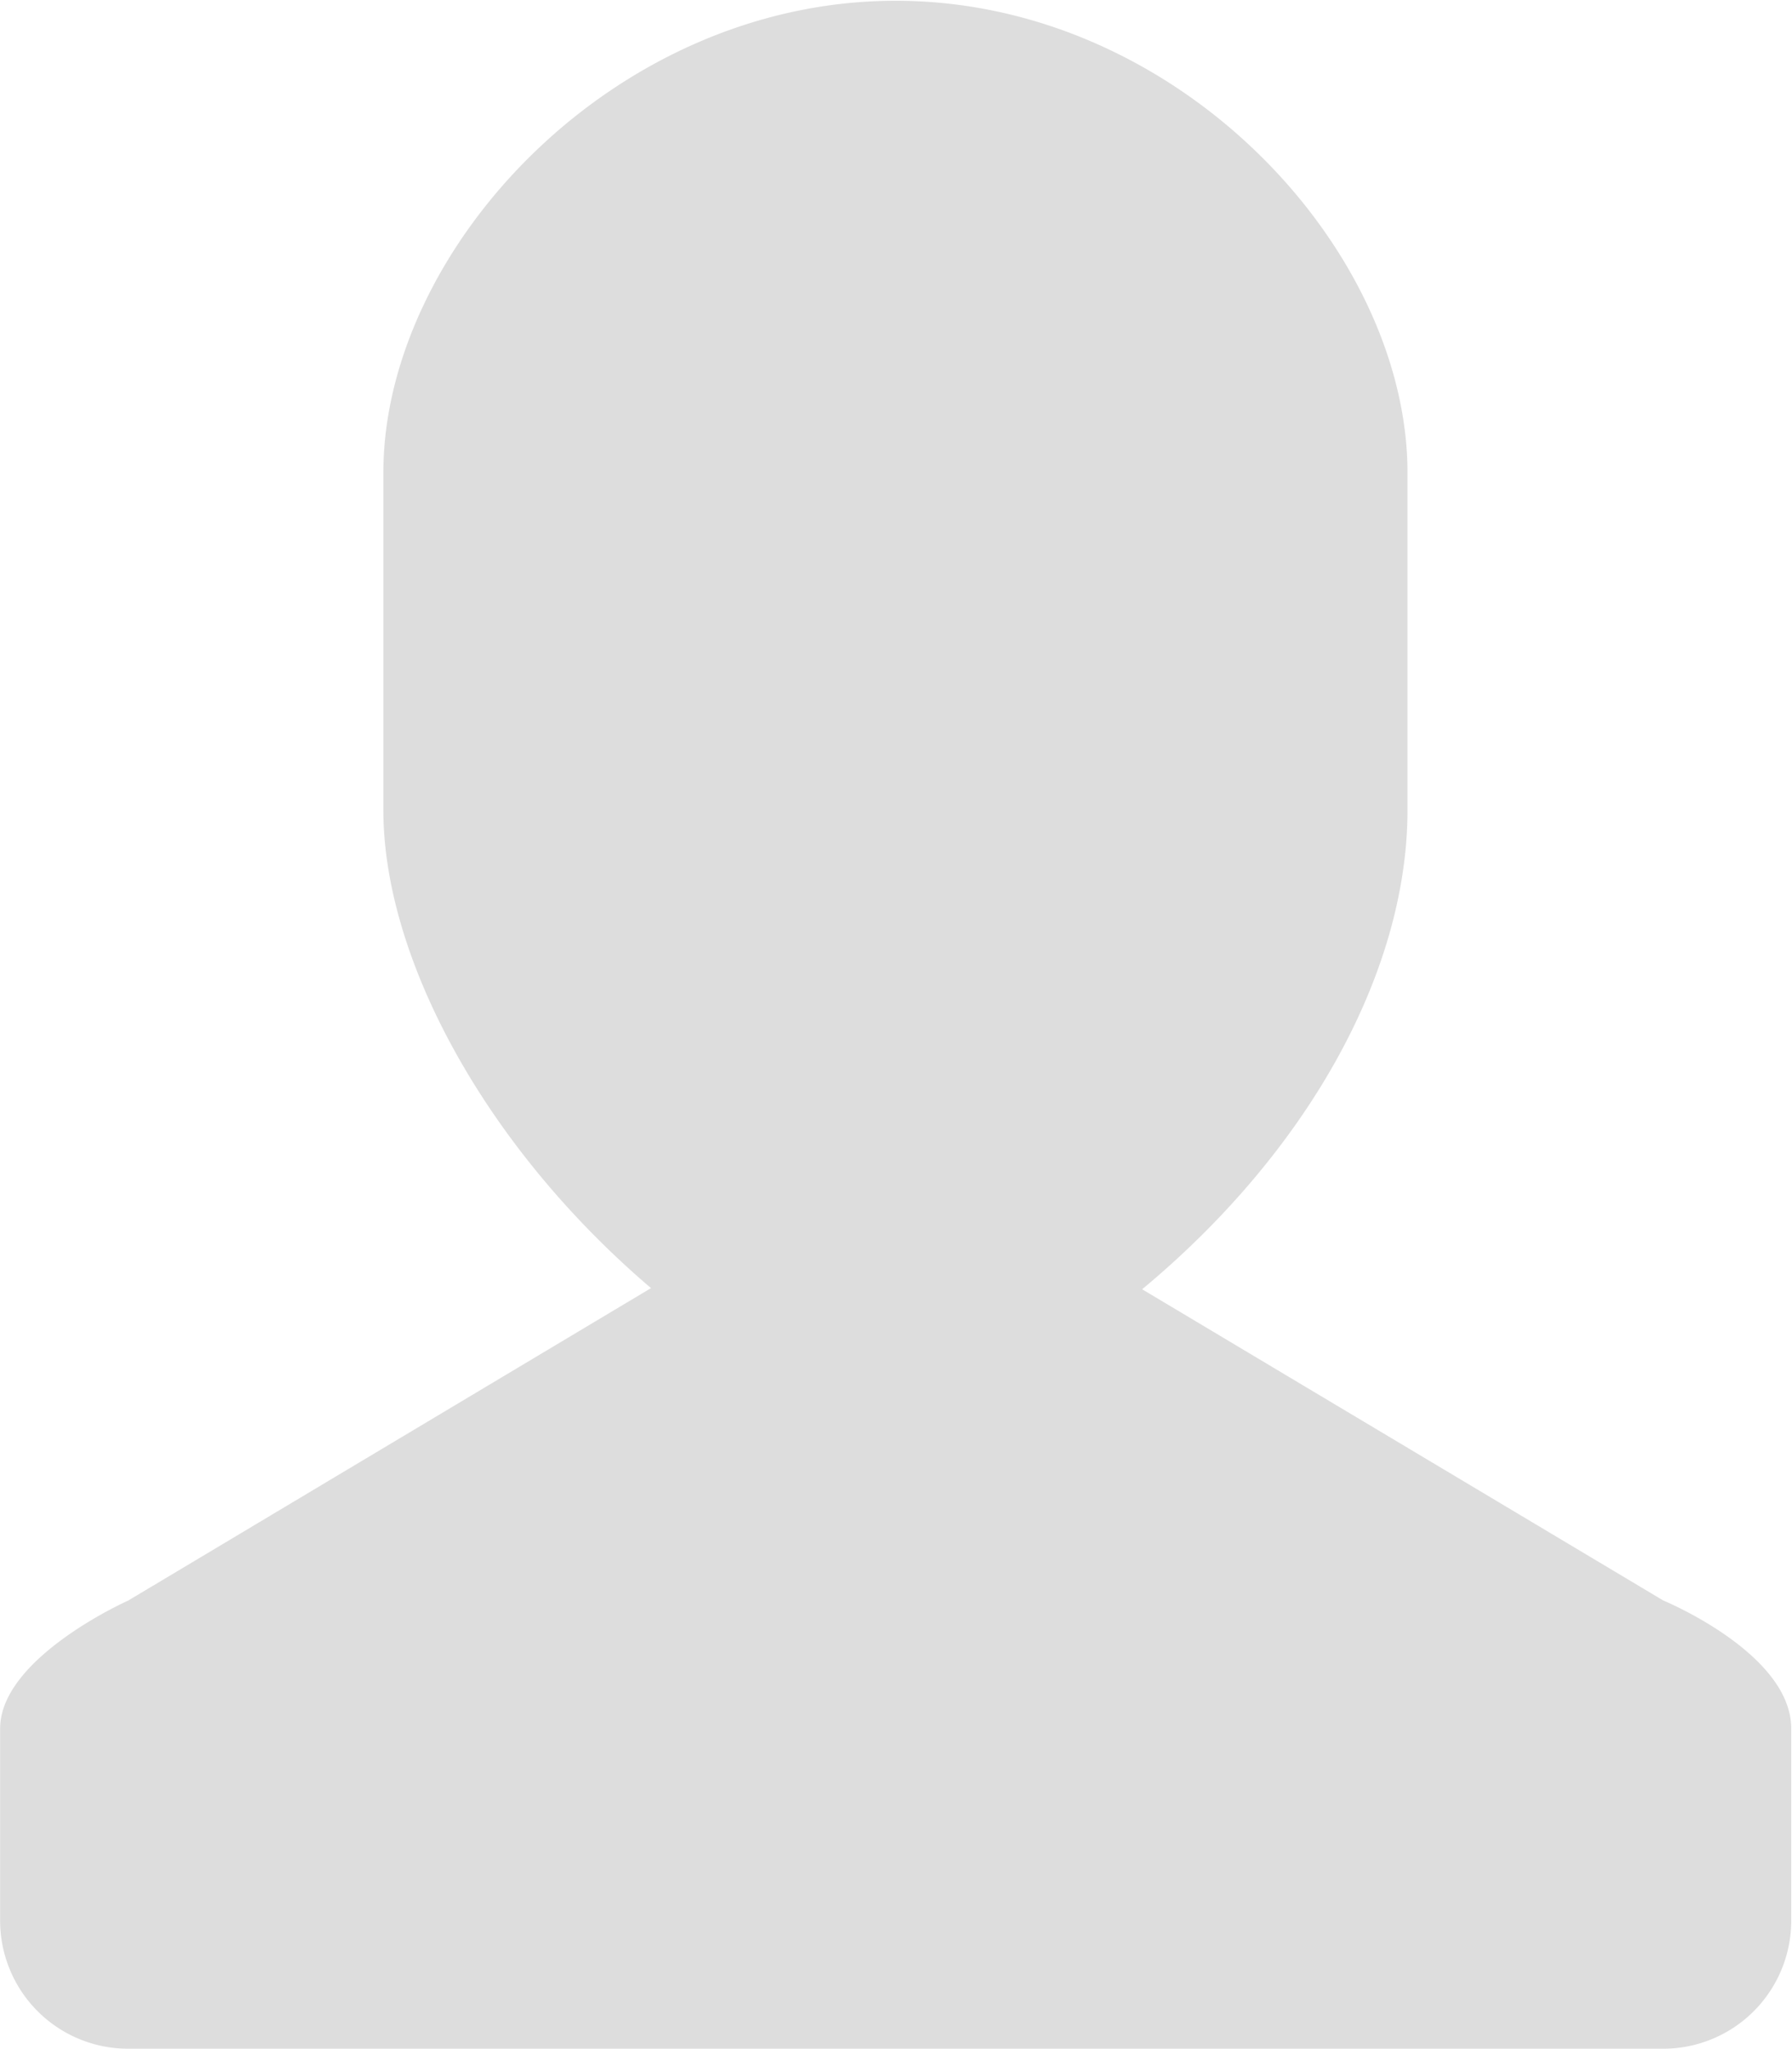 <svg xmlns="http://www.w3.org/2000/svg" xmlns:xlink="http://www.w3.org/1999/xlink" width="14" height="16" viewBox="0 0 14 16"><defs><path id="jdd7a" d="M922.998 5242.006c-2.208 0-4.003 1.941-4.003 3.686v2.633c0 1.151.79 2.625 2.091 3.733l-4.085 2.44s-1 .445-1 .999v1.5a1 1 0 0 0 1 1h11.993a1 1 0 0 0 1-1v-1.5c0-.588-1-1-1-1l-4.071-2.43c1.296-1.076 2.073-2.477 2.073-3.742v-2.633c0-1.745-1.79-3.686-3.998-3.686z"/></defs><g><g transform="translate(-916 -5242)"><use fill="#ddd" xlink:href="#jdd7a"/></g></g></svg>
